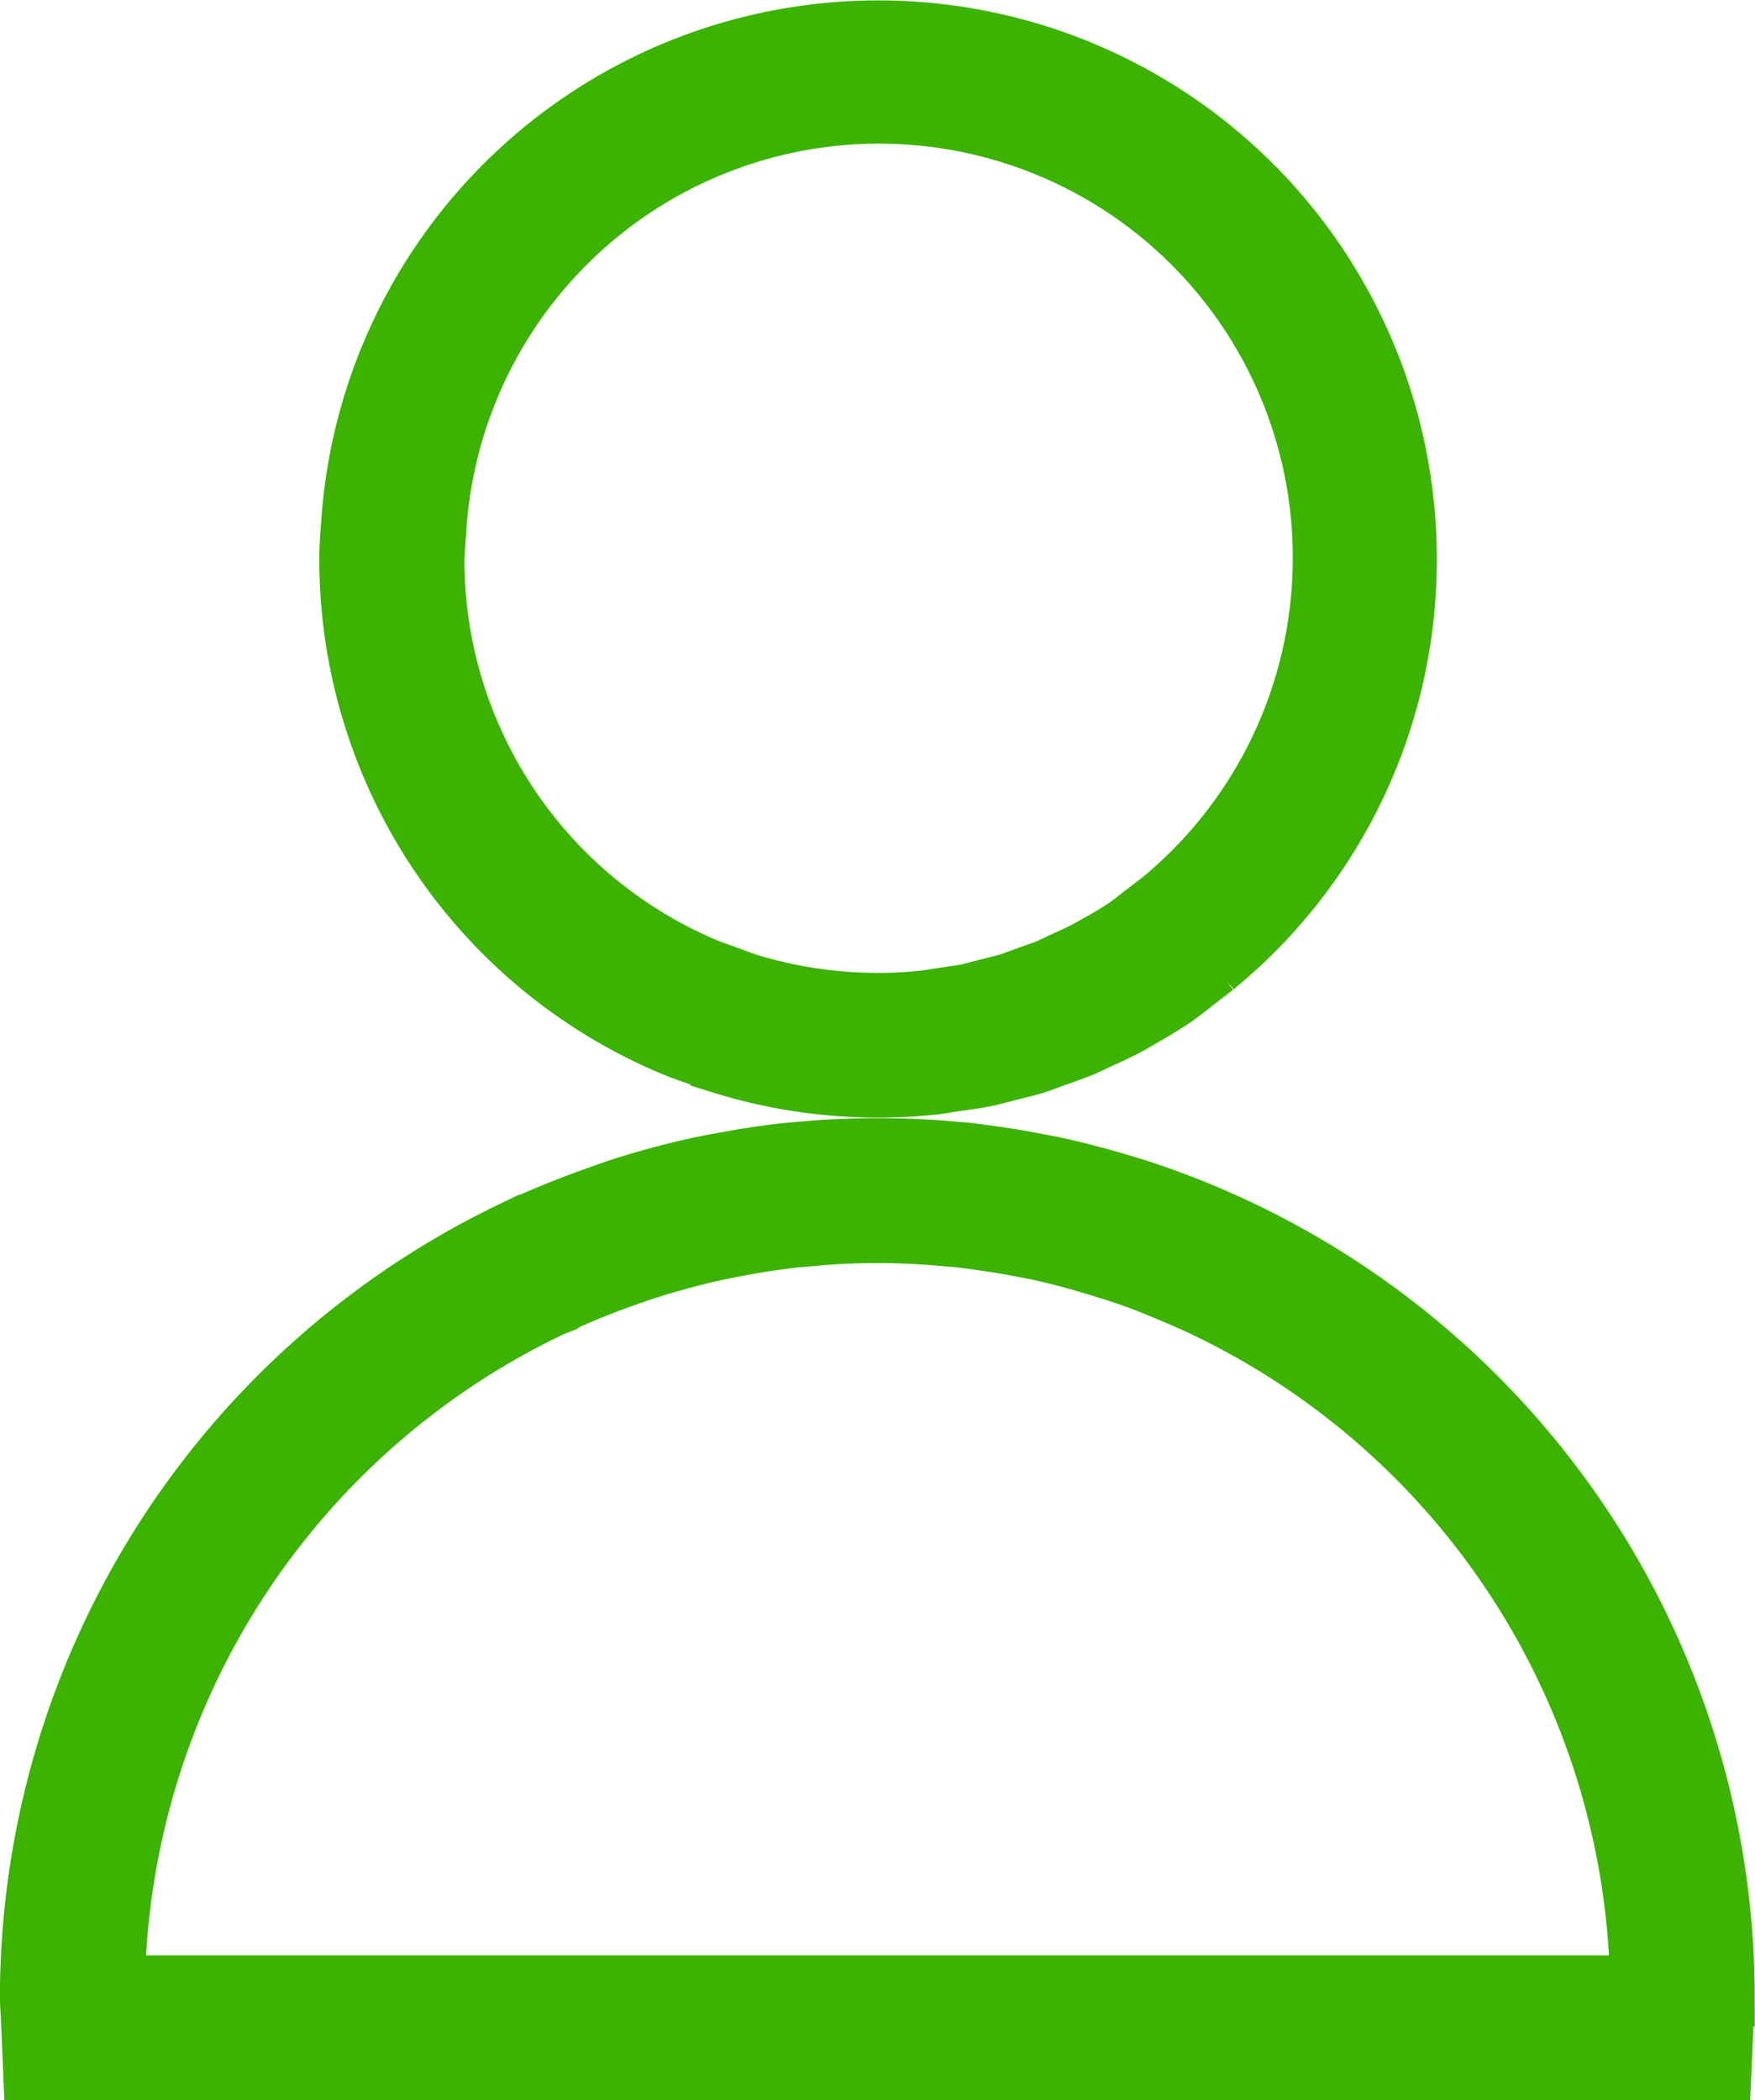 <svg xmlns="http://www.w3.org/2000/svg" width="28.205" height="33.75" viewBox="0 0 28.205 33.75"><defs><style>.a{fill:#3bb300;stroke:#3bb300;}</style></defs><g transform="translate(0.5 0.5)"><path class="a" d="M46.1,19.216l-.084-.038c-.2-.091-.4-.177-.607-.257q-.336-.135-.682-.25c-.182-.06-.365-.116-.551-.17-.282-.082-.567-.155-.861-.221-.1-.021-.2-.041-.3-.059l-.069-.013c-.173-.034-.347-.064-.523-.09l-.05-.008h-.005l-.05-.007c-.146-.022-.292-.042-.443-.06L41.358,18a13.935,13.935,0,0,0-1.913.005l-.183.015-.085.007-.213.019c-.2.021-.391.048-.585.079l-.057.008c-.133.022-.266.047-.4.071s-.289.054-.433.086c-.278.062-.553.134-.82.211-.213.061-.422.128-.62.2l-.137.049c-.419.148-.834.318-1.237.5l-.108.051,0,0a13.657,13.657,0,0,0-7.744,12.265c0,.12.008.237.015.355l.035.826h27.1l.036-.817c.008-.121.015-.241.015-.365A13.638,13.638,0,0,0,46.1,19.216ZM28.153,31.424a12.313,12.313,0,0,1,7.038-10.945l.136-.053.016-.015c.33-.151.671-.288,1.016-.41l.11-.039c.188-.065.375-.125.57-.18.243-.071.49-.135.737-.191.128-.027.256-.053.389-.078.1-.019.209-.039.315-.056l.052-.009c.19-.03.381-.057.571-.078l.434-.038a11.663,11.663,0,0,1,1.772,0l.422.035c.1.012.209.026.336.044l.152.022c.159.023.318.05.477.08l.074.014c.09.017.179.034.263.052.262.057.519.125.774.2.169.049.336.1.5.154q.311.1.615.225t.577.245l.033.015A12.307,12.307,0,0,1,52.7,31.422H28.153Zm8.989-15.131c.1.042.2.078.306.115l.216.078c.083.032.167.063.252.09a8.421,8.421,0,0,0,2.463.384h.067a8.433,8.433,0,0,0,.856-.044c.1-.009.189-.025.282-.041l.208-.031c.117-.015.234-.033.356-.056.084-.017.165-.039.246-.061l.227-.058c.112-.027.225-.054.336-.089.069-.022.137-.047.2-.072l.183-.066c.13-.045.262-.092.393-.147.051-.022.1-.046.15-.07l.059-.029c.18-.08.359-.163.537-.258l.116-.069c.2-.113.4-.23.6-.367.1-.07.2-.149.3-.228l.34-.264a8.415,8.415,0,0,0,3.08-6.459l0-.07a8.475,8.475,0,0,0-16.933-.534l-.007.11c-.011.14-.019.28-.019.424A8.463,8.463,0,0,0,37.143,16.293ZM33.309,8.149l.008-.12A7.148,7.148,0,0,1,47.6,8.42l0,.07A7.15,7.15,0,0,1,44.986,14l-.316.241c-.07.057-.142.114-.23.175-.159.108-.328.206-.5.3l-.1.058c-.143.077-.294.145-.451.215l-.176.085c-.1.042-.207.078-.312.115l-.219.079c-.042.016-.086.033-.128.046-.082.025-.165.045-.248.065l-.265.068c-.057.015-.114.031-.164.042-.088.017-.179.029-.268.042l-.252.038c-.061.011-.122.021-.191.028-.221.023-.444.036-.67.038h-.064a7.118,7.118,0,0,1-2.125-.323c-.059-.019-.117-.042-.175-.064l-.25-.091c-.078-.027-.155-.054-.229-.085a7.141,7.141,0,0,1-4.366-6.589C33.293,8.369,33.3,8.259,33.309,8.149Z" transform="translate(-26.824 -0.002)"/></g></svg>